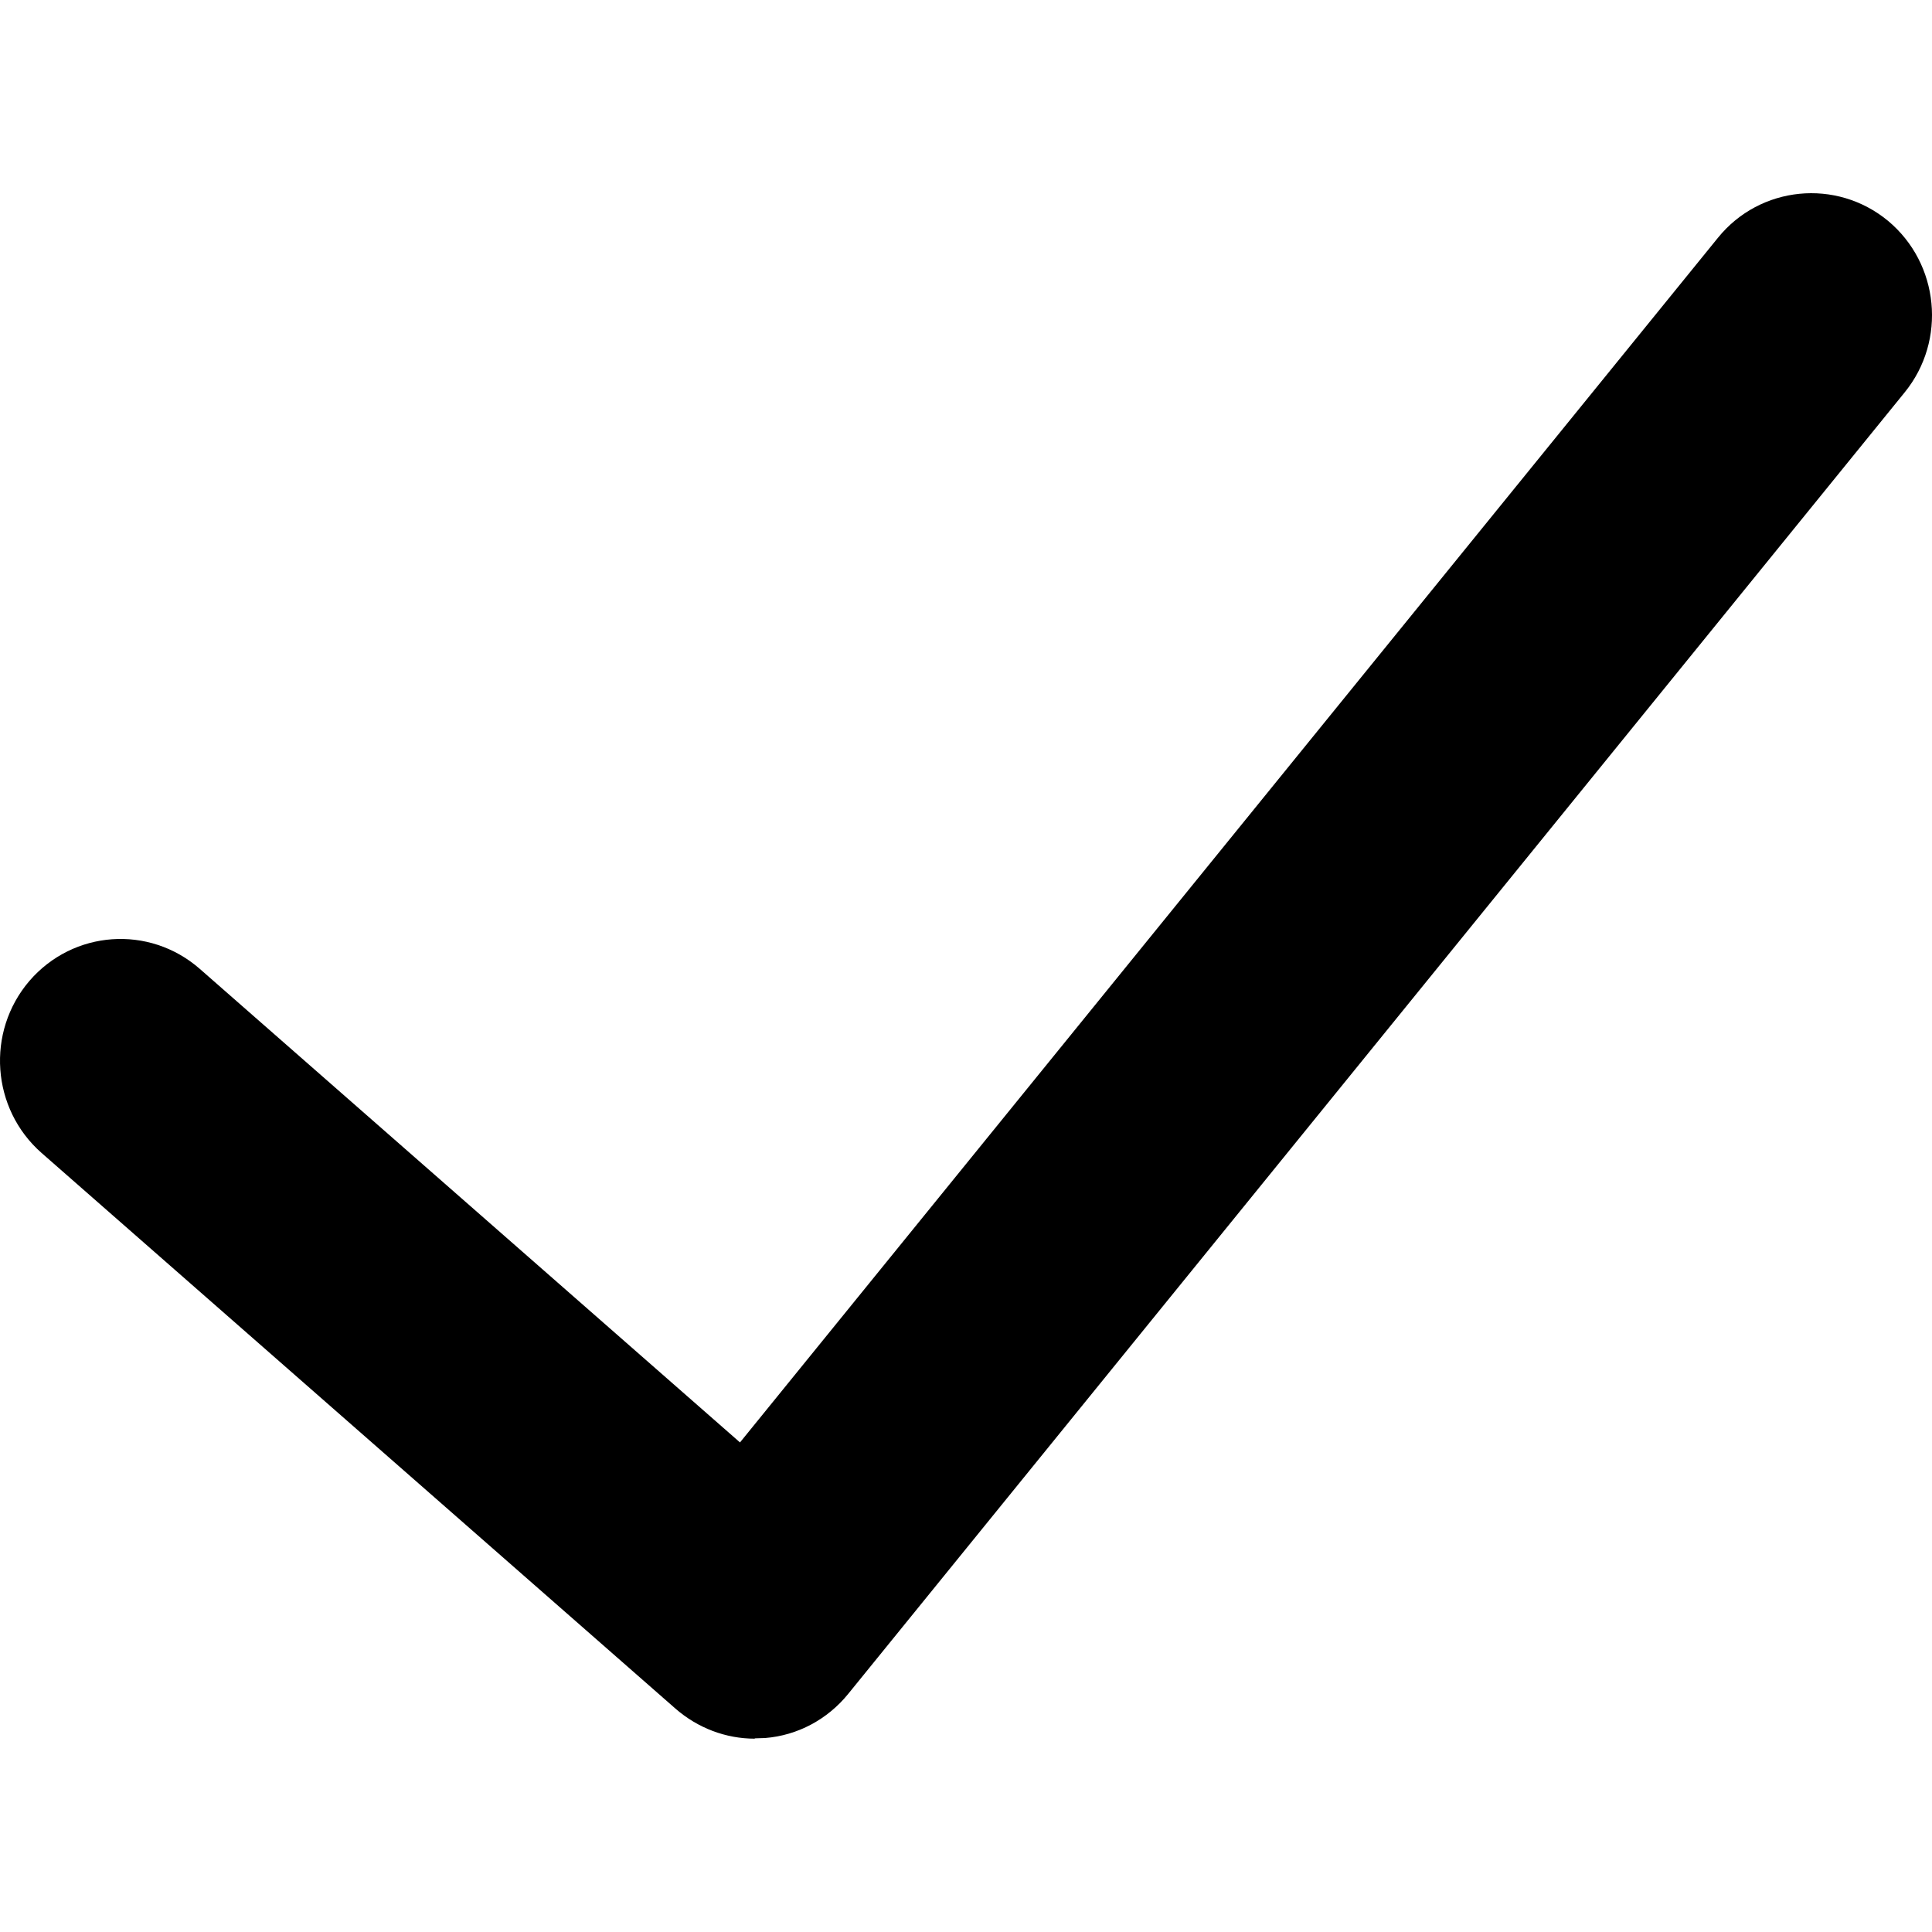 <?xml version="1.0" encoding="UTF-8"?>
<svg viewBox="0 0 60 60" xmlns="http://www.w3.org/2000/svg">
  <path
    d="M23.441 53.996C22.541 53.996 21.671 53.666 20.981 53.066L1.291 35.806C-0.269 34.436 -0.439 32.046 0.911 30.466C2.271 28.886 4.631 28.716 6.201 30.086L22.981 44.796L53.351 7.386C54.661 5.766 57.031 5.536 58.631 6.856C60.231 8.186 60.461 10.576 59.151 12.186L26.341 52.606C25.701 53.396 24.771 53.896 23.761 53.976C23.651 53.976 23.551 53.986 23.441 53.986V53.996Z"
  />
</svg>
